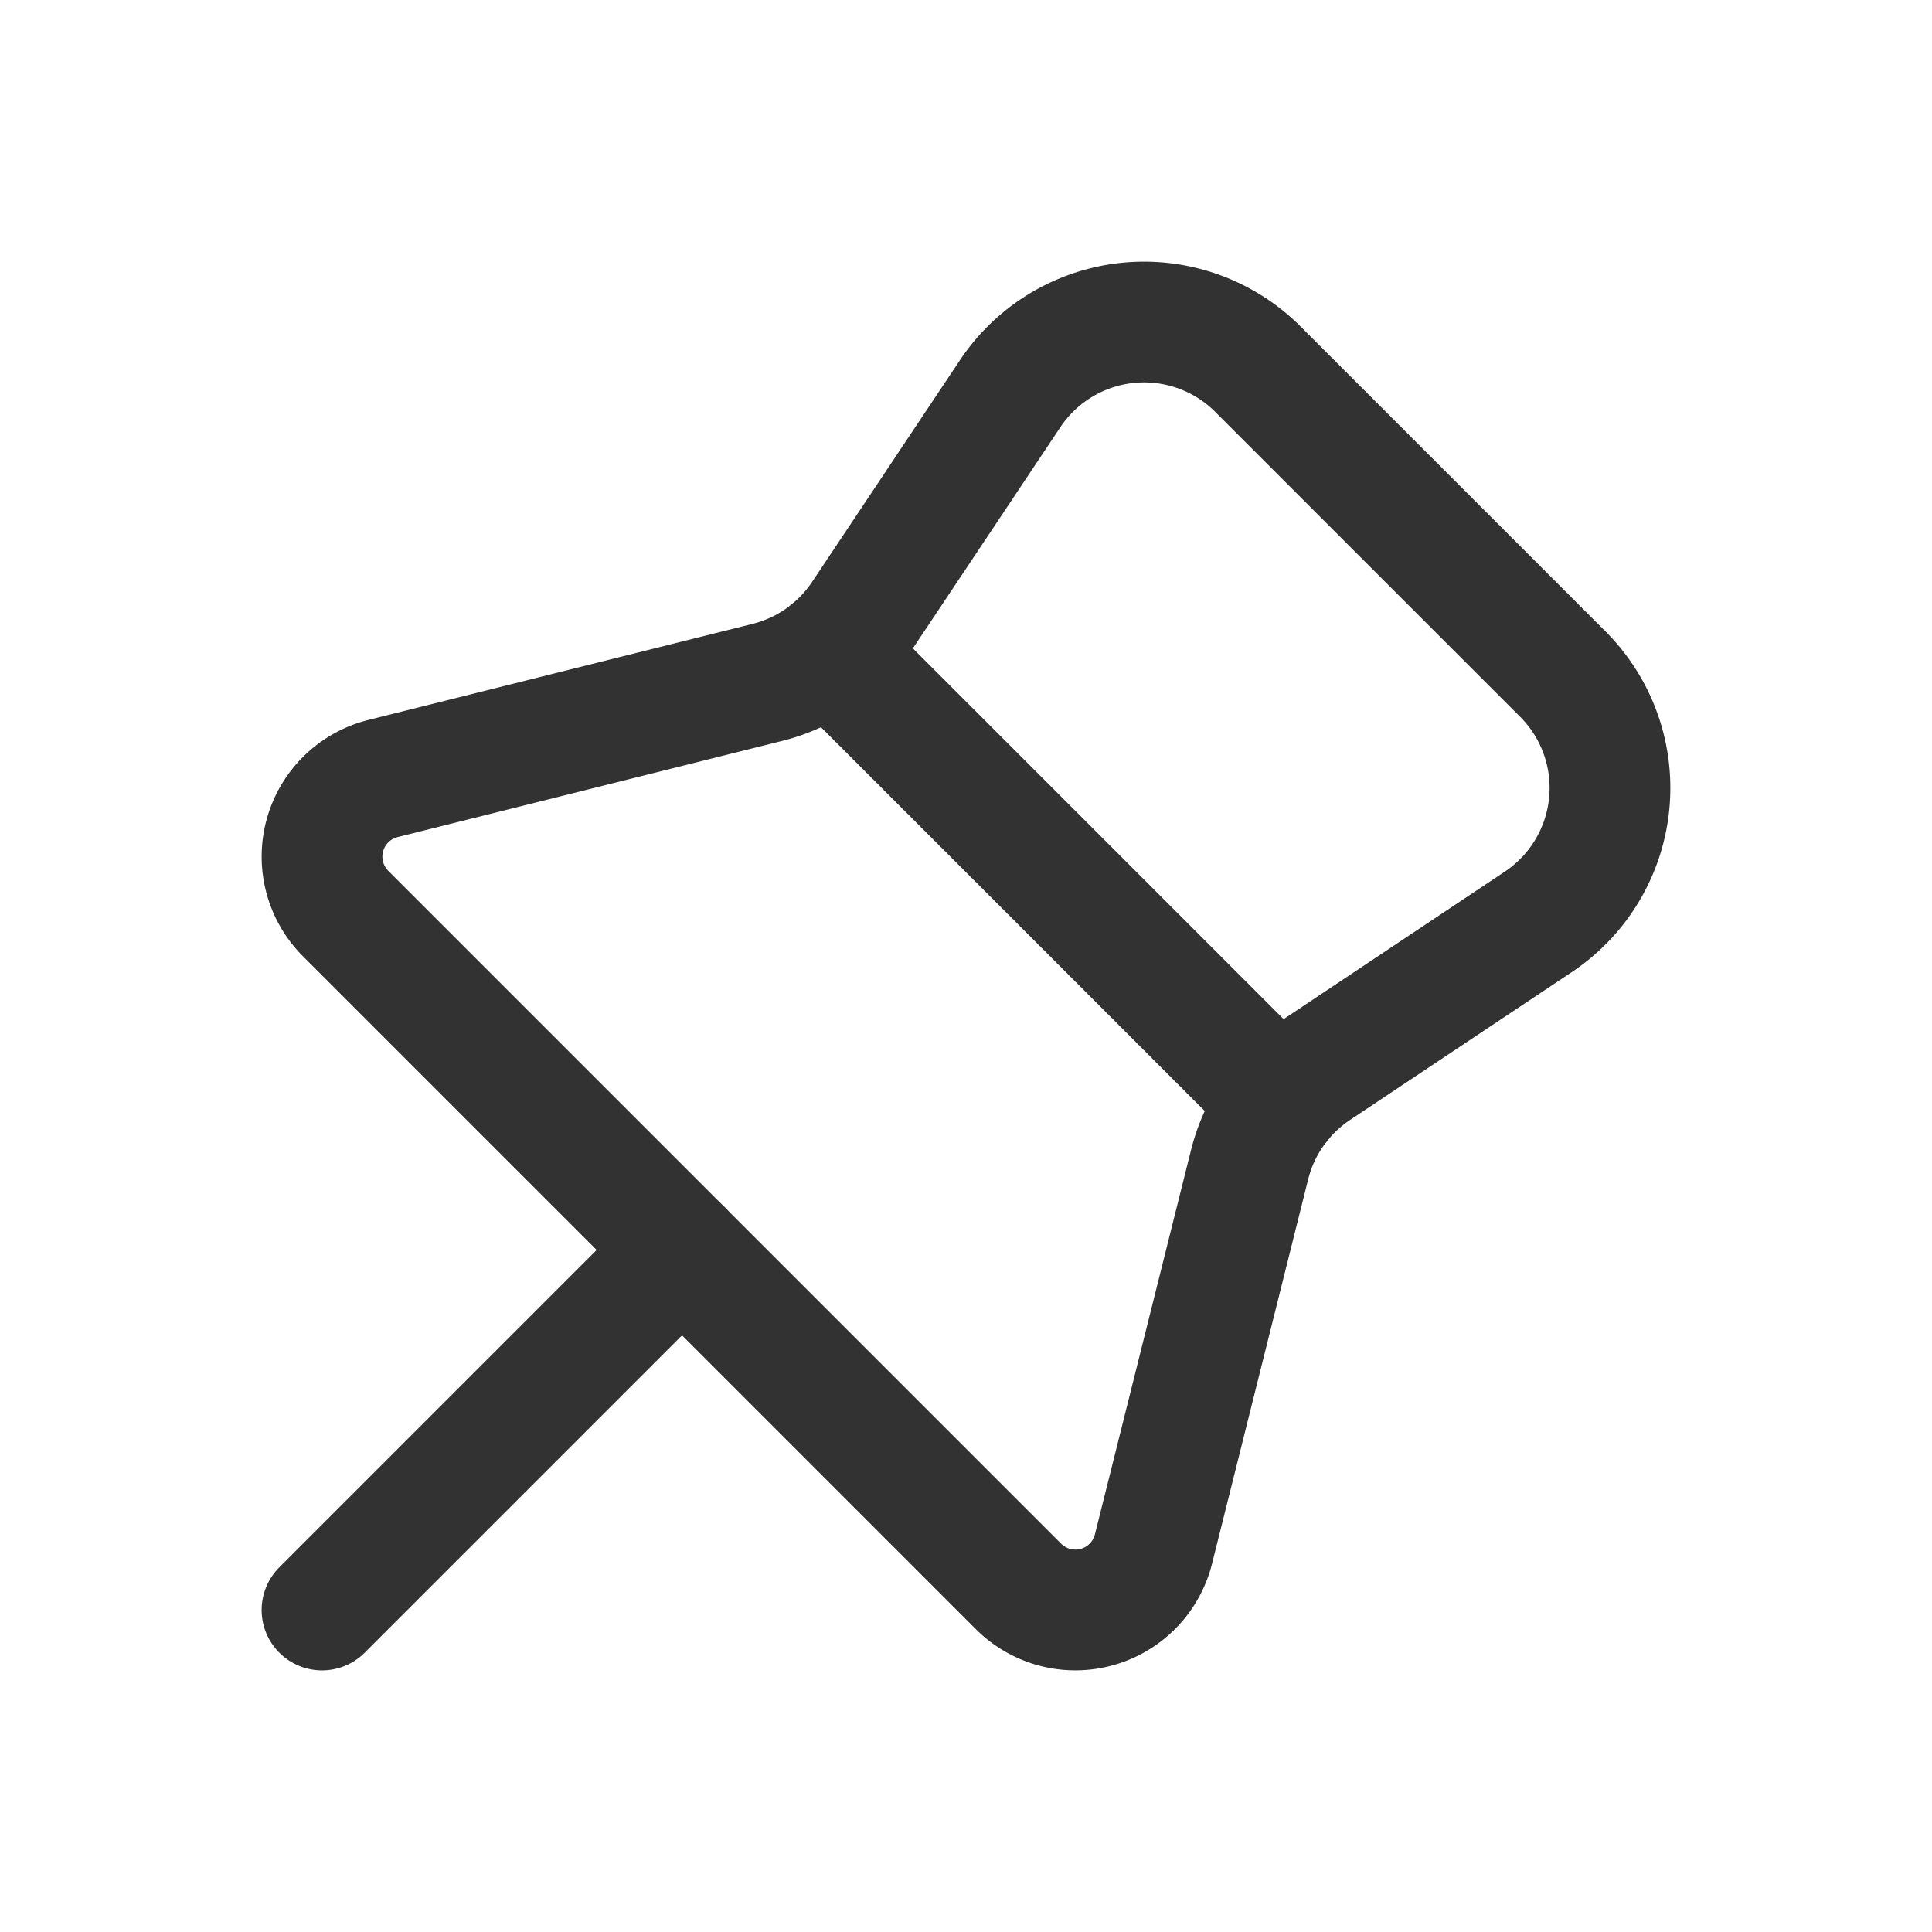 <svg id="Layer_3" data-name="Layer 3" xmlns="http://www.w3.org/2000/svg" viewBox="0 0 24 24"><path d="M15.626,4.586l3.788,3.788a2,2,0,0,1-.305,3.078l-2.755,1.837a2,2,0,0,0-.831,1.179l-1.194,4.774a1,1,0,0,1-1.677.465l-8.359-8.359a1,1,0,0,1,.465-1.677L9.532,8.477a2,2,0,0,0,1.179-.831l1.837-2.755A2,2,0,0,1,15.626,4.586Z" fill="none" stroke="#323232" stroke-linecap="round" stroke-linejoin="round" stroke-width="1.5"/><line x1="8.473" y1="15.527" x2="4" y2="20" fill="none" stroke="#323232" stroke-linecap="round" stroke-linejoin="round" stroke-width="1.5"/><line x1="15.914" y1="13.689" x2="10.311" y2="8.086" fill="none" stroke="#323232" stroke-linecap="round" stroke-linejoin="round" stroke-width="1.5"/><rect width="24" height="24" fill="none"/></svg>